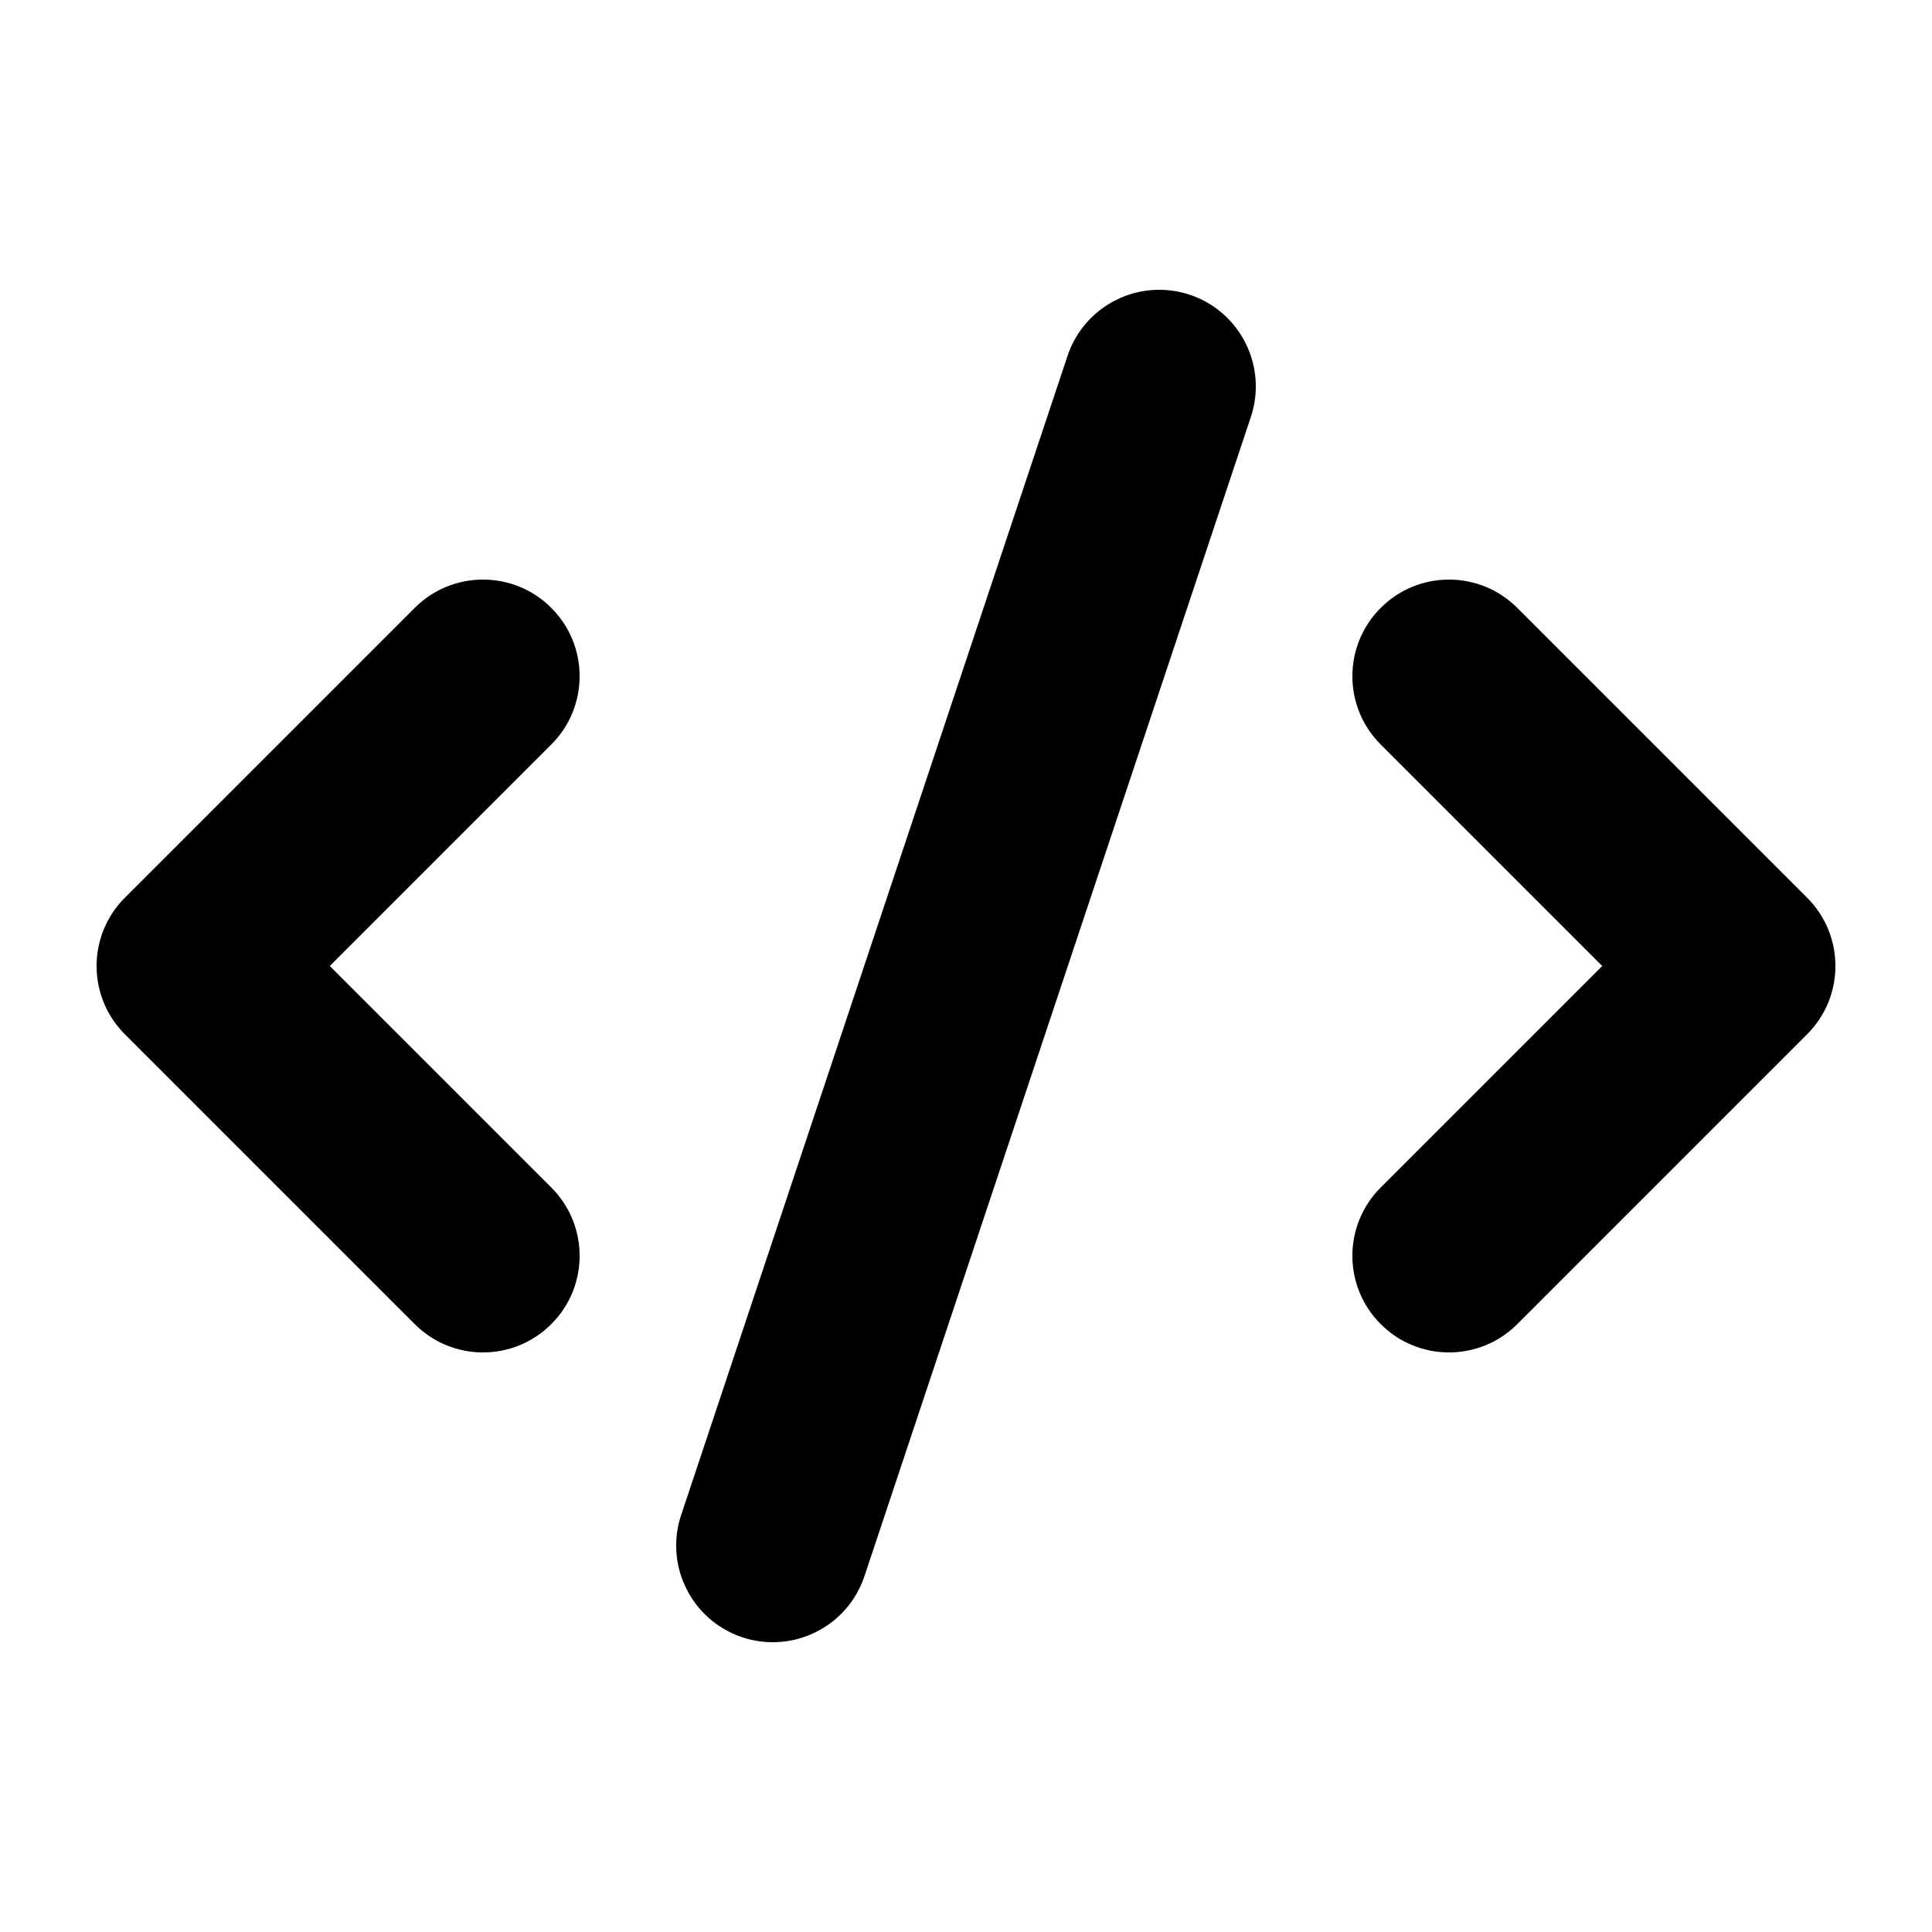 <svg width="20" height="20" viewBox="0 0 20 20" fill="none" xmlns="http://www.w3.org/2000/svg">
  <path
    fill-rule="evenodd"
    clip-rule="evenodd"
    d="M12.316 3.051C12.84 3.226 13.123 3.792 12.949 4.316L8.949 16.316C8.774 16.84 8.208 17.123 7.684 16.949C7.16 16.774 6.877 16.208 7.051 15.684L11.051 3.684C11.226 3.16 11.792 2.877 12.316 3.051ZM5.707 6.293C6.098 6.683 6.098 7.317 5.707 7.707L3.414 10L5.707 12.293C6.098 12.683 6.098 13.317 5.707 13.707C5.317 14.098 4.683 14.098 4.293 13.707L1.293 10.707C0.902 10.317 0.902 9.683 1.293 9.293L4.293 6.293C4.683 5.902 5.317 5.902 5.707 6.293ZM14.293 6.293C14.683 5.902 15.317 5.902 15.707 6.293L18.707 9.293C19.098 9.683 19.098 10.317 18.707 10.707L15.707 13.707C15.317 14.098 14.683 14.098 14.293 13.707C13.902 13.317 13.902 12.683 14.293 12.293L16.586 10L14.293 7.707C13.902 7.317 13.902 6.683 14.293 6.293Z"
    fill="currentColor"
  />
</svg>
